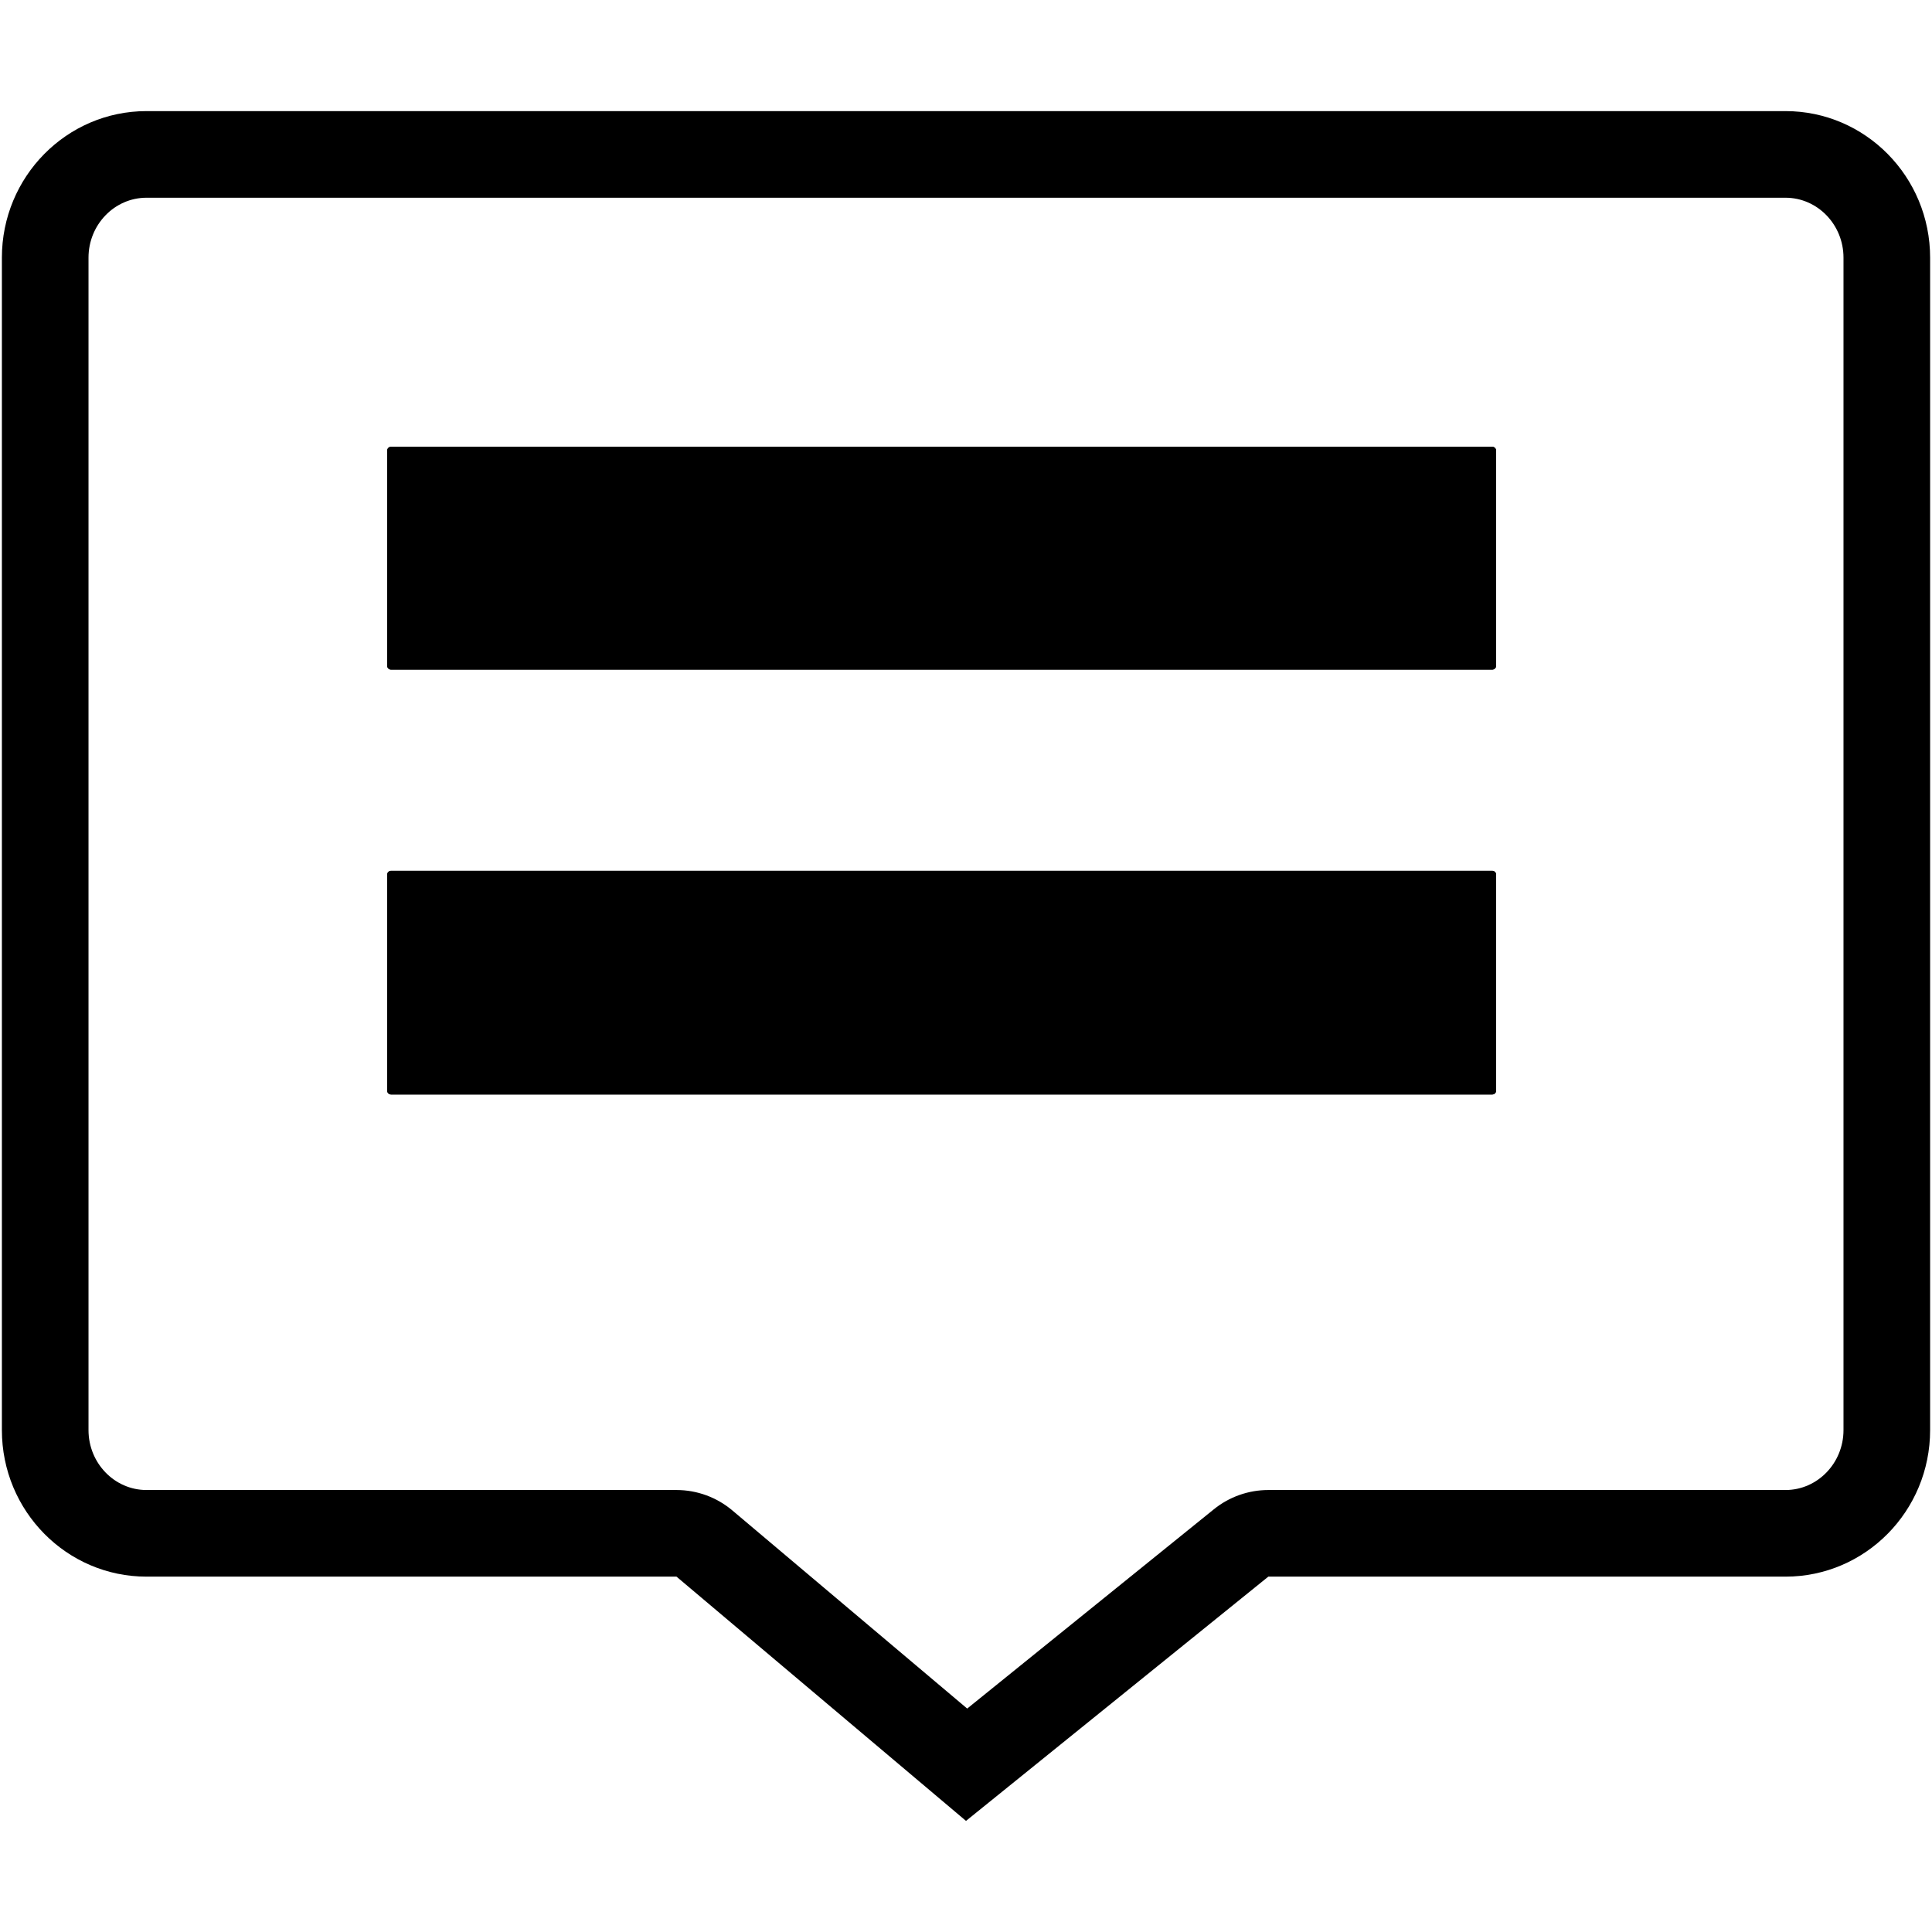 <?xml version="1.0" encoding="utf-8"?>
<!-- Generator: Adobe Illustrator 17.0.0, SVG Export Plug-In . SVG Version: 6.00 Build 0)  -->
<!DOCTYPE svg PUBLIC "-//W3C//DTD SVG 1.1//EN" "http://www.w3.org/Graphics/SVG/1.1/DTD/svg11.dtd">
<svg version="1.1" id="图层_3" xmlns="http://www.w3.org/2000/svg" xmlns:xlink="http://www.w3.org/1999/xlink" x="0px" y="0px"
	 width="1024px" height="1024px" viewBox="0 0 1024 1024" enable-background="new 0 0 1024 1024" xml:space="preserve">
<g>
	<path d="M512.634,905.576L643.381,799.94c8.168-6.598,18.352-10.2,28.853-10.2H946.35c16.949,0,30.741-14.249,30.741-31.766V136.57
		c0-17.519-13.792-31.77-30.741-31.77H77.651c-16.949,0-30.741,14.252-30.741,31.77v621.405c0,17.516,13.792,31.766,30.741,31.766
		h280.906c10.836,0,21.321,3.832,29.604,10.82L512.634,905.576 M512.002,965.111L358.557,835.65H77.651
		C35.315,835.65,1,800.871,1,757.974V136.57c0-42.901,34.315-77.68,76.651-77.68H946.35c42.331,0,76.651,34.779,76.651,77.68
		v621.405c0,42.897-34.319,77.676-76.651,77.676H672.234L512.002,965.111L512.002,965.111L512.002,965.111z"/>
	<path d="M207.248,236.81h583.679c1.129,0,2.044,0.915,2.044,2.044v114.008c0,1.127-0.915,2.044-2.044,2.044H207.248
		c-1.127,0-2.042-0.917-2.042-2.044V238.854C205.206,237.724,206.121,236.81,207.248,236.81L207.248,236.81z"/>
	<path d="M747.06,308.995v-26.276H251.115v26.276H747.06 M790.927,354.906H207.248c-1.127,0-2.042-0.915-2.042-2.044v-114.01
		c0-1.127,0.915-2.042,2.042-2.042h583.679c1.129,0,2.044,0.915,2.044,2.042v114.01
		C792.971,353.991,792.056,354.906,790.927,354.906L790.927,354.906L790.927,354.906z"/>
	<path d="M207.248,461.561h583.679c1.129,0,2.044,0.917,2.044,2.044V578.05c0,1.127-0.915,2.044-2.044,2.044H207.248
		c-1.127,0-2.042-0.917-2.042-2.044V463.605C205.206,462.478,206.121,461.561,207.248,461.561L207.248,461.561z"/>
	<path d="M747.06,534.185V507.47H251.115v26.715H747.06 M790.927,580.094H207.248c-1.127,0-2.042-0.917-2.042-2.044V463.605
		c0-1.127,0.915-2.044,2.042-2.044h583.679c1.129,0,2.044,0.917,2.044,2.044V578.05
		C792.971,579.177,792.056,580.094,790.927,580.094L790.927,580.094L790.927,580.094z"/>
</g>
</svg>
